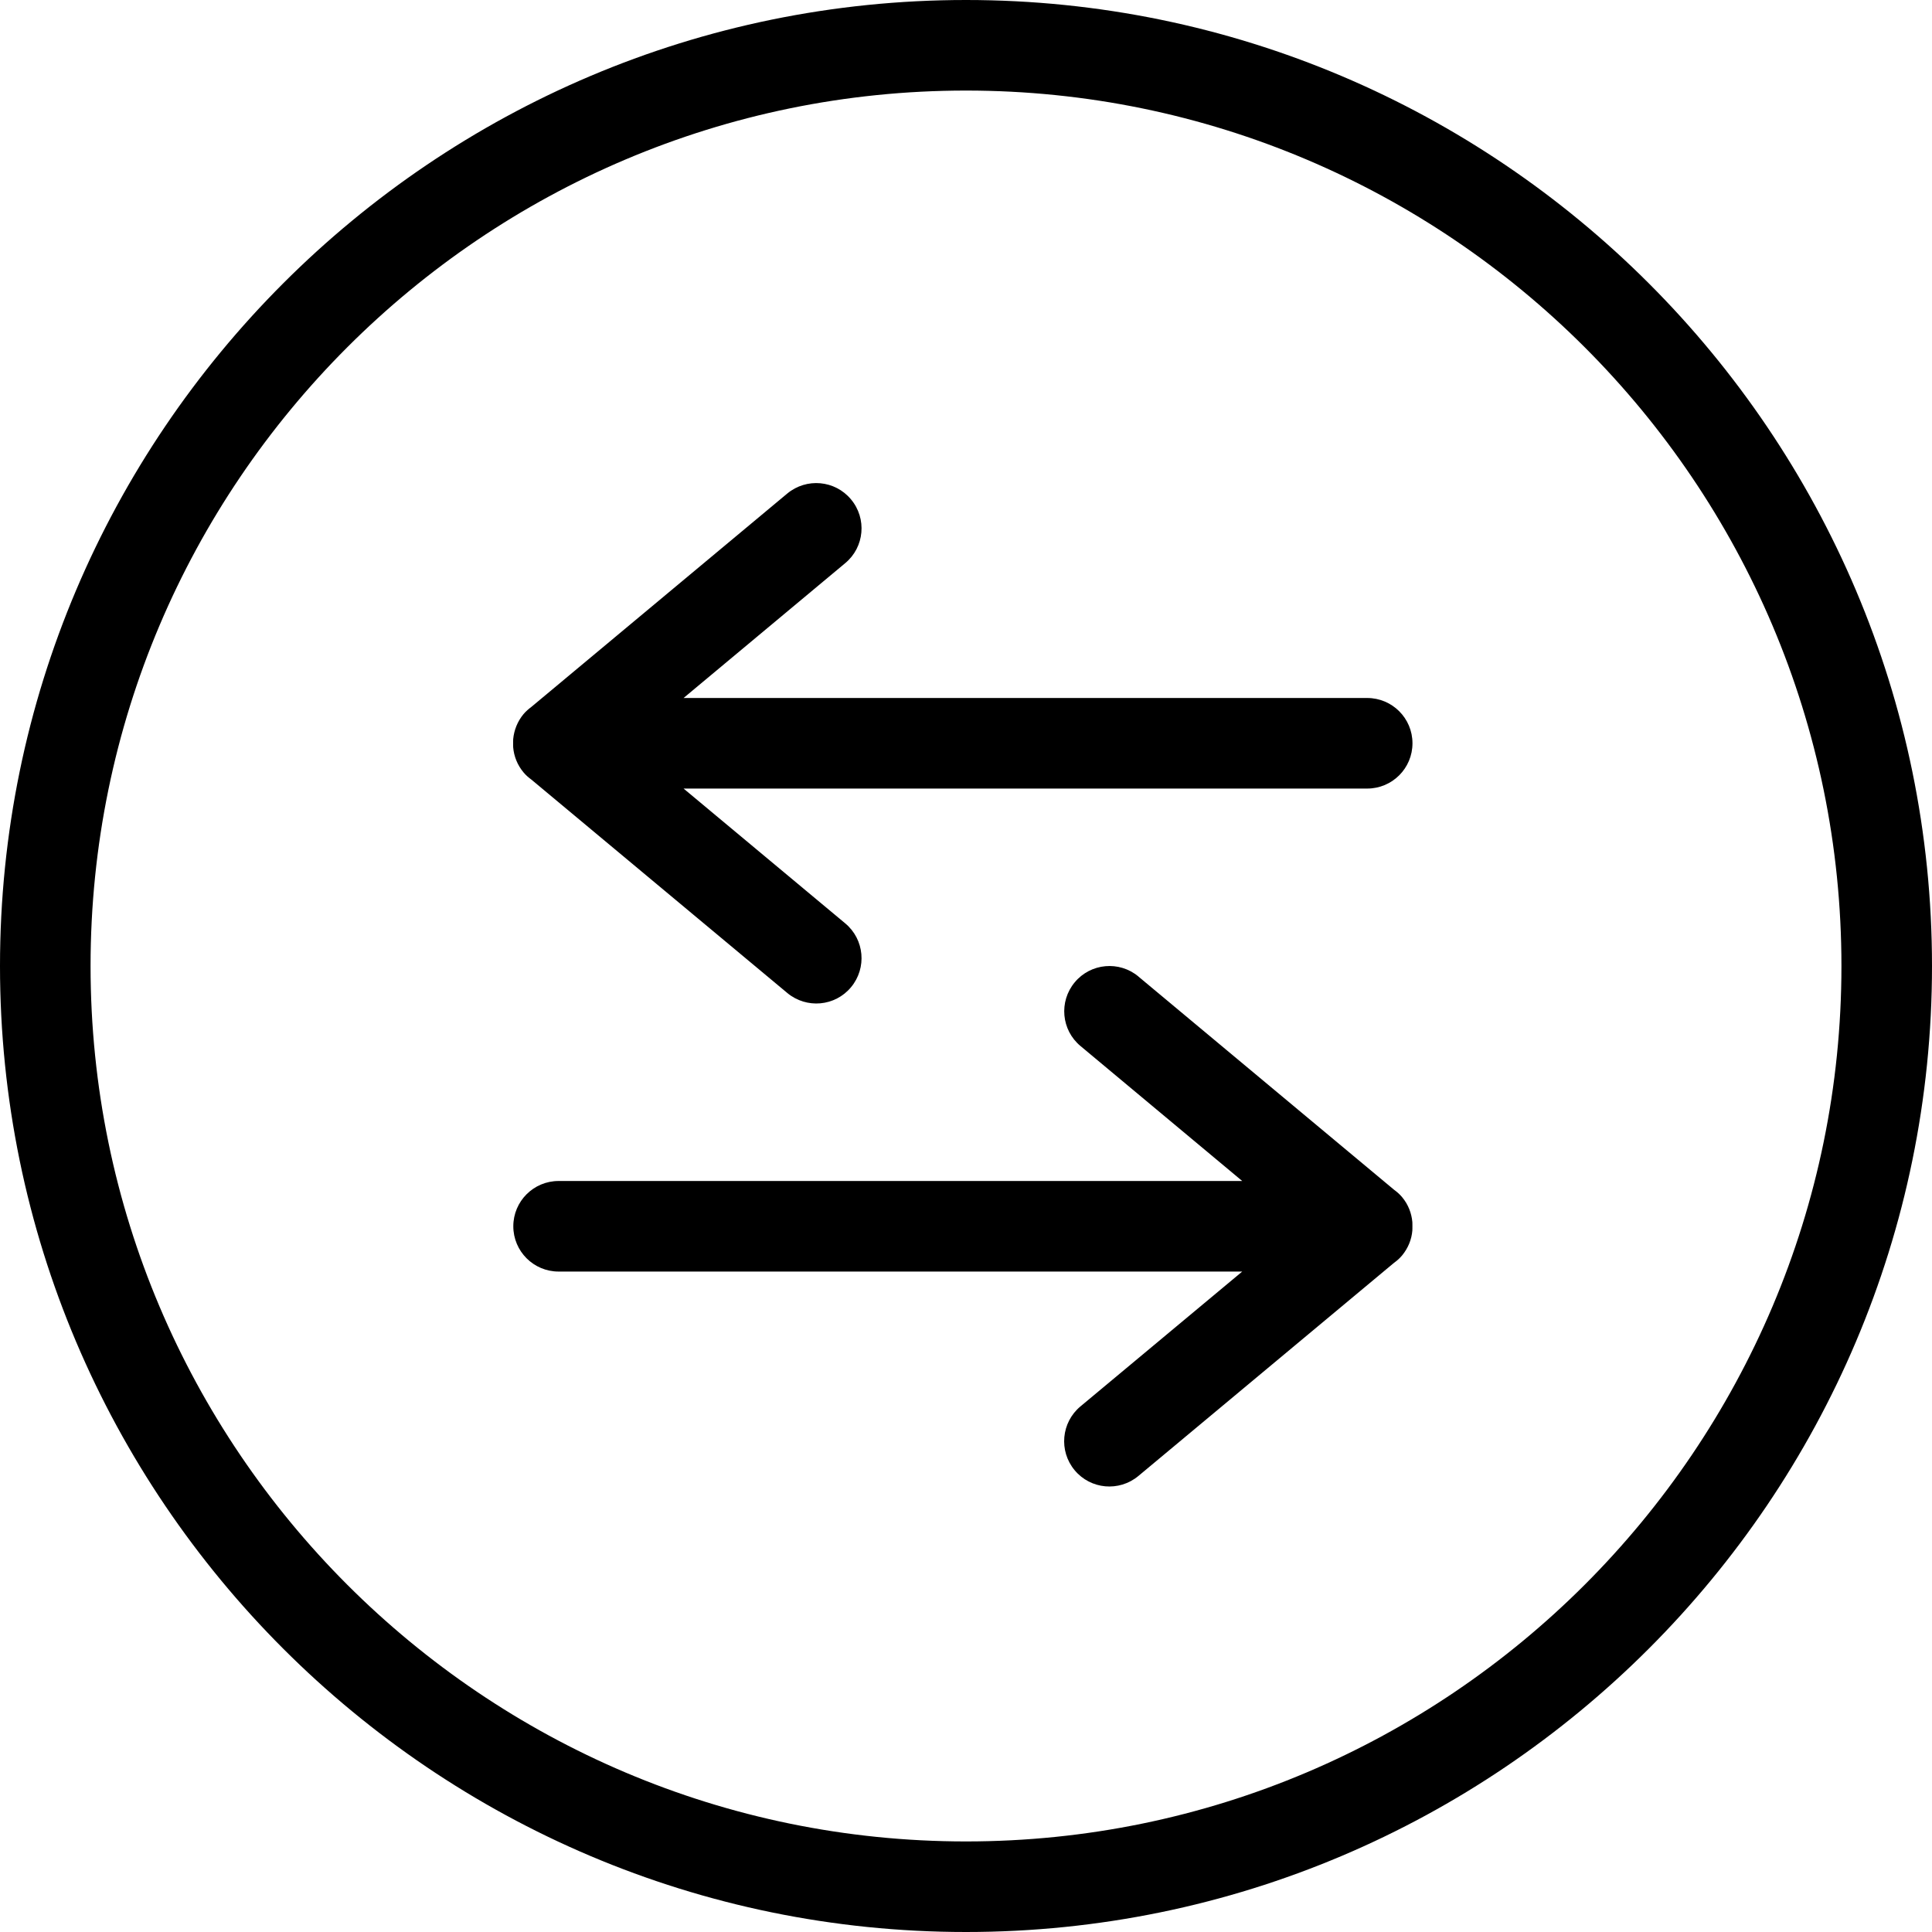 <!-- Generated by IcoMoon.io -->
<svg version="1.1" xmlns="http://www.w3.org/2000/svg" width="32" height="32" viewBox="0 0 32 32">
<title>shapeshift-switch</title>
<path d="M16 0c8.822 0 16 7.178 16 16s-7.178 16-16 16c-8.822 0-16-7.178-16-16s7.178-16 16-16zM16 30.5c7.995 0 14.5-6.505 14.5-14.5s-6.505-14.5-14.5-14.5c-7.995 0-14.5 6.505-14.5 14.5s6.505 14.5 14.5 14.5z"></path>
<path d="M18.855 16.174l4.236 3.533c0.048 0.035 0.093 0.074 0.132 0.121 0.102 0.122 0.157 0.267 0.17 0.413 0.002 0.023 0 0.046 0.001 0.070-0.001 0.023 0.001 0.046-0.001 0.070-0.012 0.146-0.069 0.291-0.17 0.413-0.039 0.047-0.084 0.087-0.132 0.121l-4.236 3.532c-0.319 0.265-0.791 0.223-1.056-0.096s-0.221-0.791 0.096-1.056l2.68-2.234h-11.323c-0.414 0-0.75-0.336-0.75-0.75s0.336-0.75 0.75-0.75h11.323l-2.678-2.235c-0.319-0.265-0.361-0.738-0.096-1.056 0.264-0.318 0.737-0.361 1.055-0.096z"></path>
<path d="M13.040 8.174l-4.237 3.533c-0.047 0.035-0.092 0.074-0.132 0.121-0.101 0.122-0.157 0.267-0.171 0.414-0.002 0.023 0 0.046-0.001 0.069 0.001 0.023-0.002 0.046 0.001 0.069 0.013 0.147 0.069 0.291 0.171 0.413 0.039 0.047 0.084 0.086 0.132 0.121l4.237 3.533c0.319 0.265 0.791 0.223 1.056-0.096s0.222-0.791-0.095-1.056l-2.679-2.234h11.323c0.414 0 0.75-0.335 0.75-0.75s-0.336-0.75-0.75-0.75h-11.323l2.678-2.234c0.319-0.265 0.361-0.739 0.095-1.056-0.264-0.318-0.737-0.361-1.056-0.096z"></path>
</svg>
